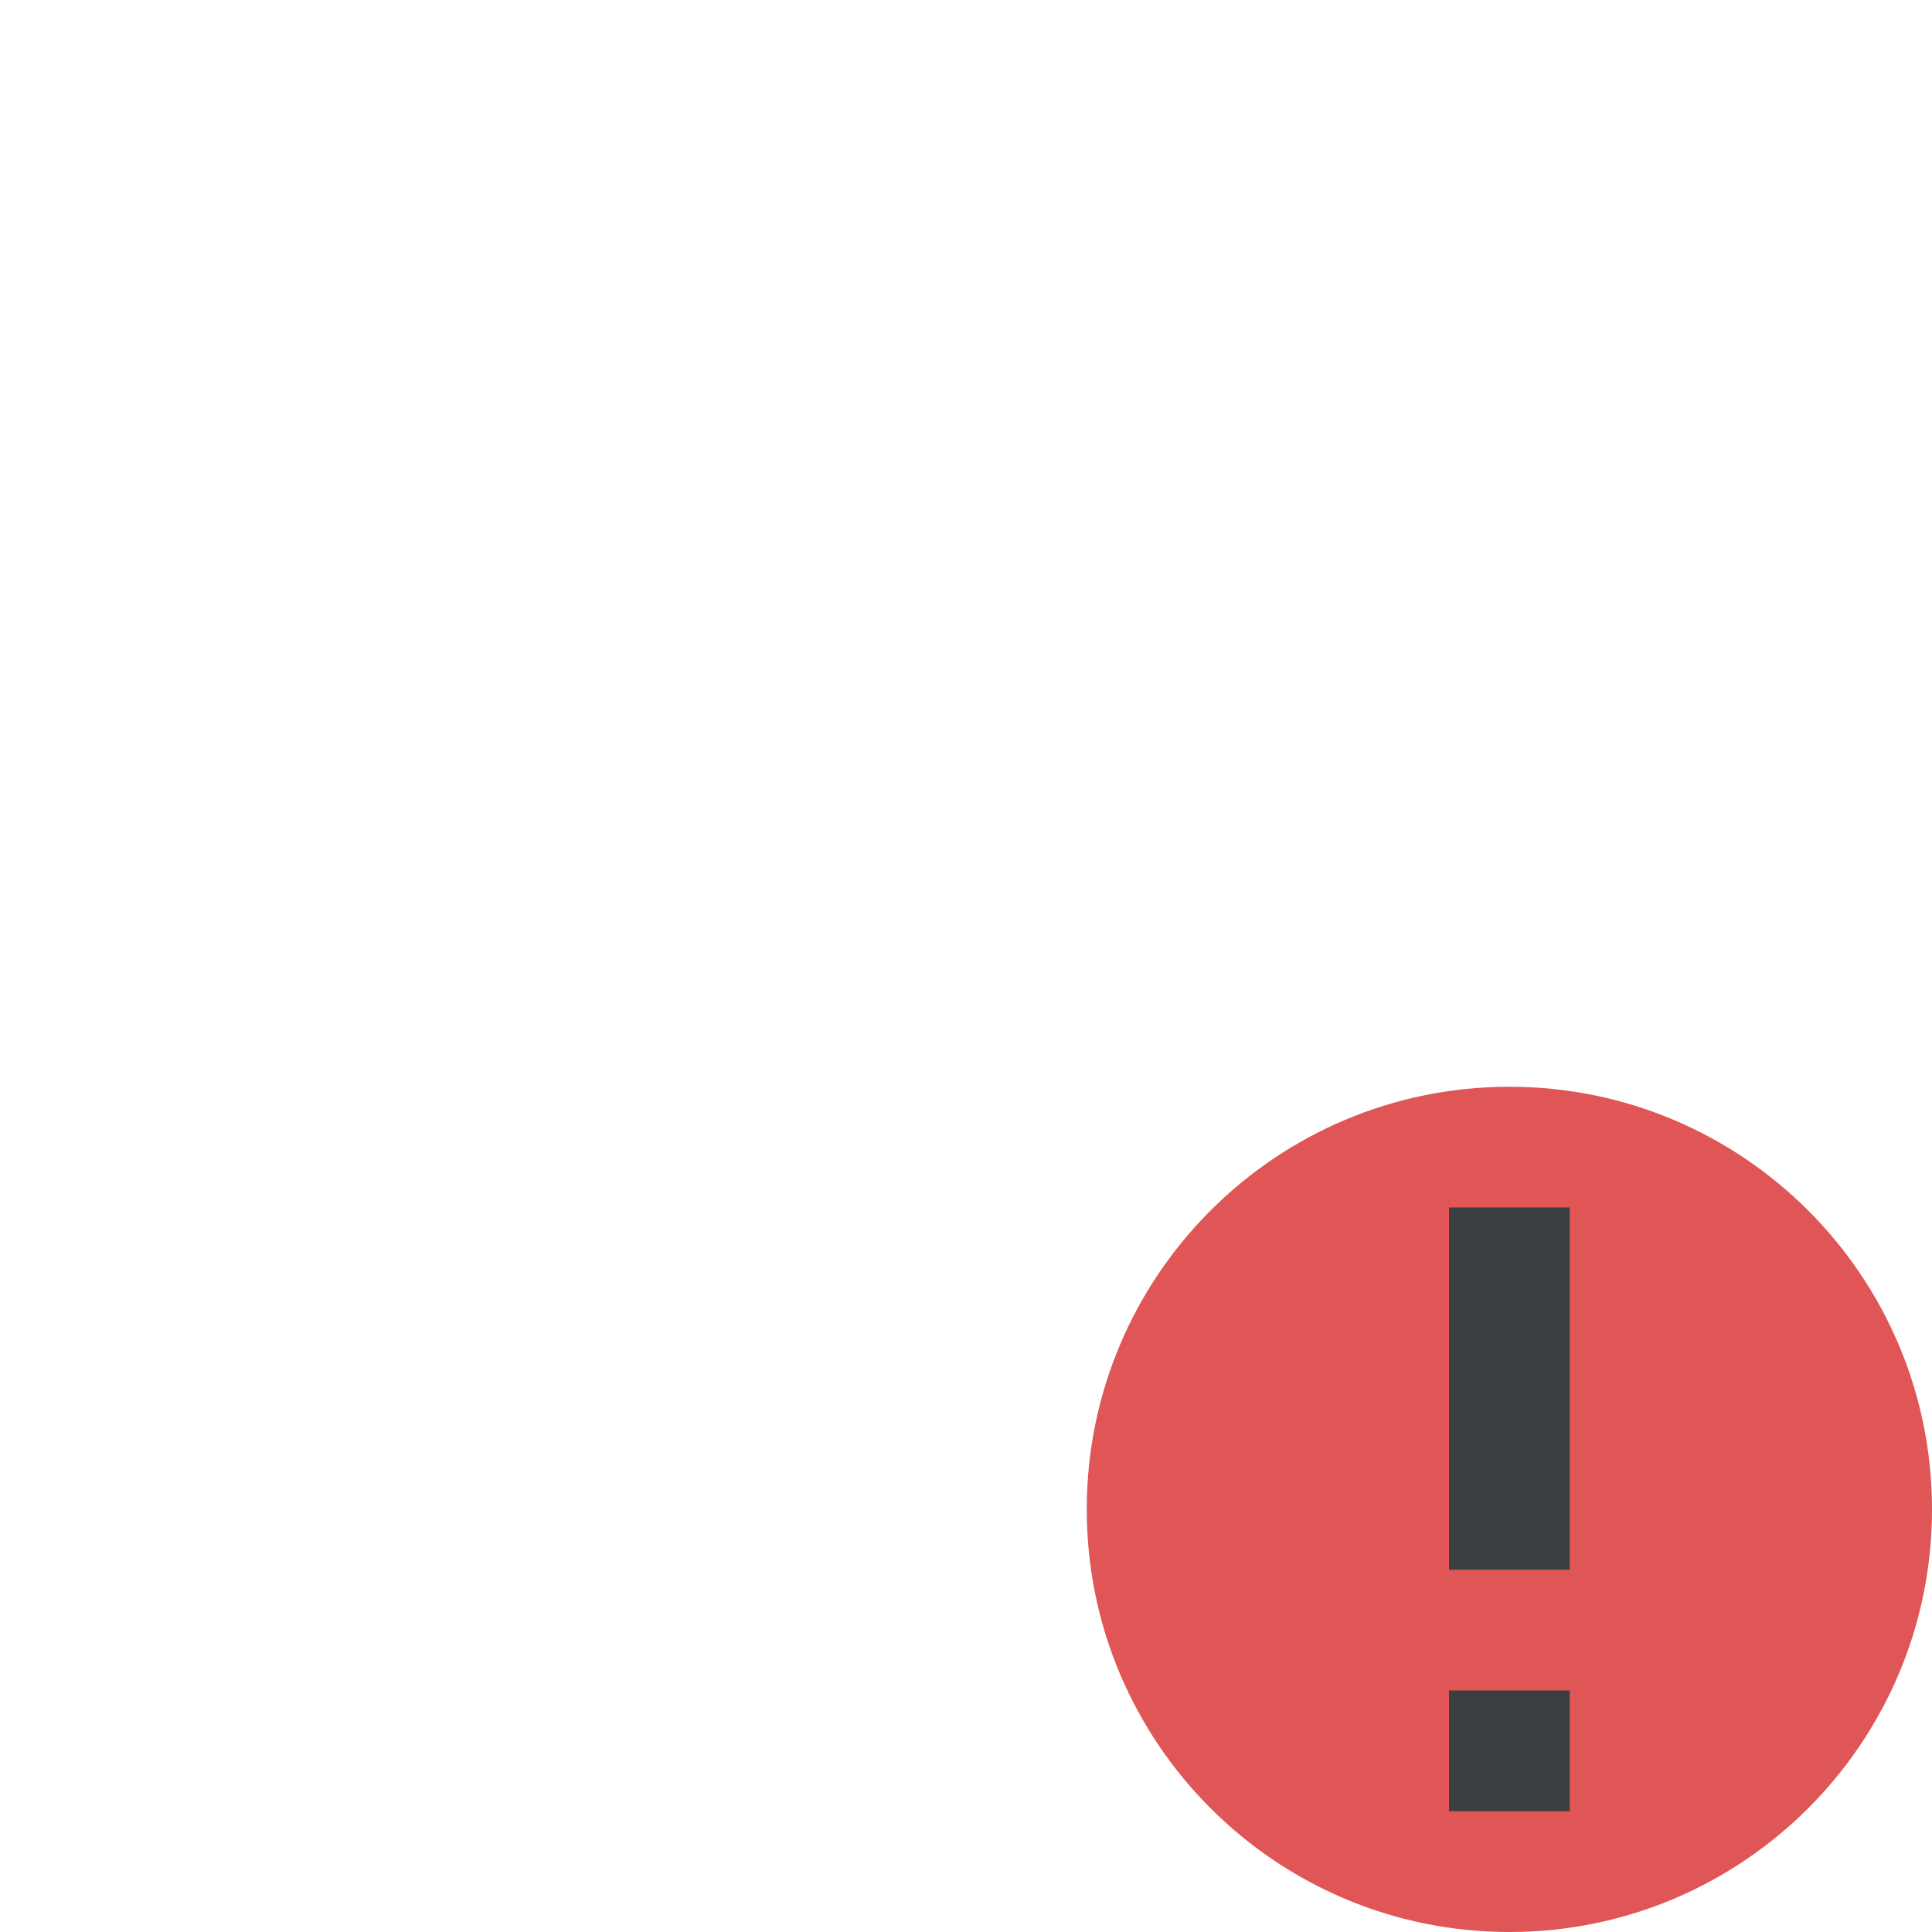 <svg xmlns="http://www.w3.org/2000/svg" width="16" height="16" viewBox="0 0 16 16"><g fill="none" fill-rule="evenodd"><path fill="#E05555" d="M16,12.5 C16,14.433 14.433,16 12.5,16 C10.567,16 9,14.433 9,12.5 C9,10.567 10.567,9 12.5,9 C14.433,9 16,10.567 16,12.5"/><path fill="#3C3F41" d="M13,14 L13,15 L12,15 L12,14 L13,14 Z M13,10 L13,13 L12,13 L12,10 L13,10 Z"/></g></svg>